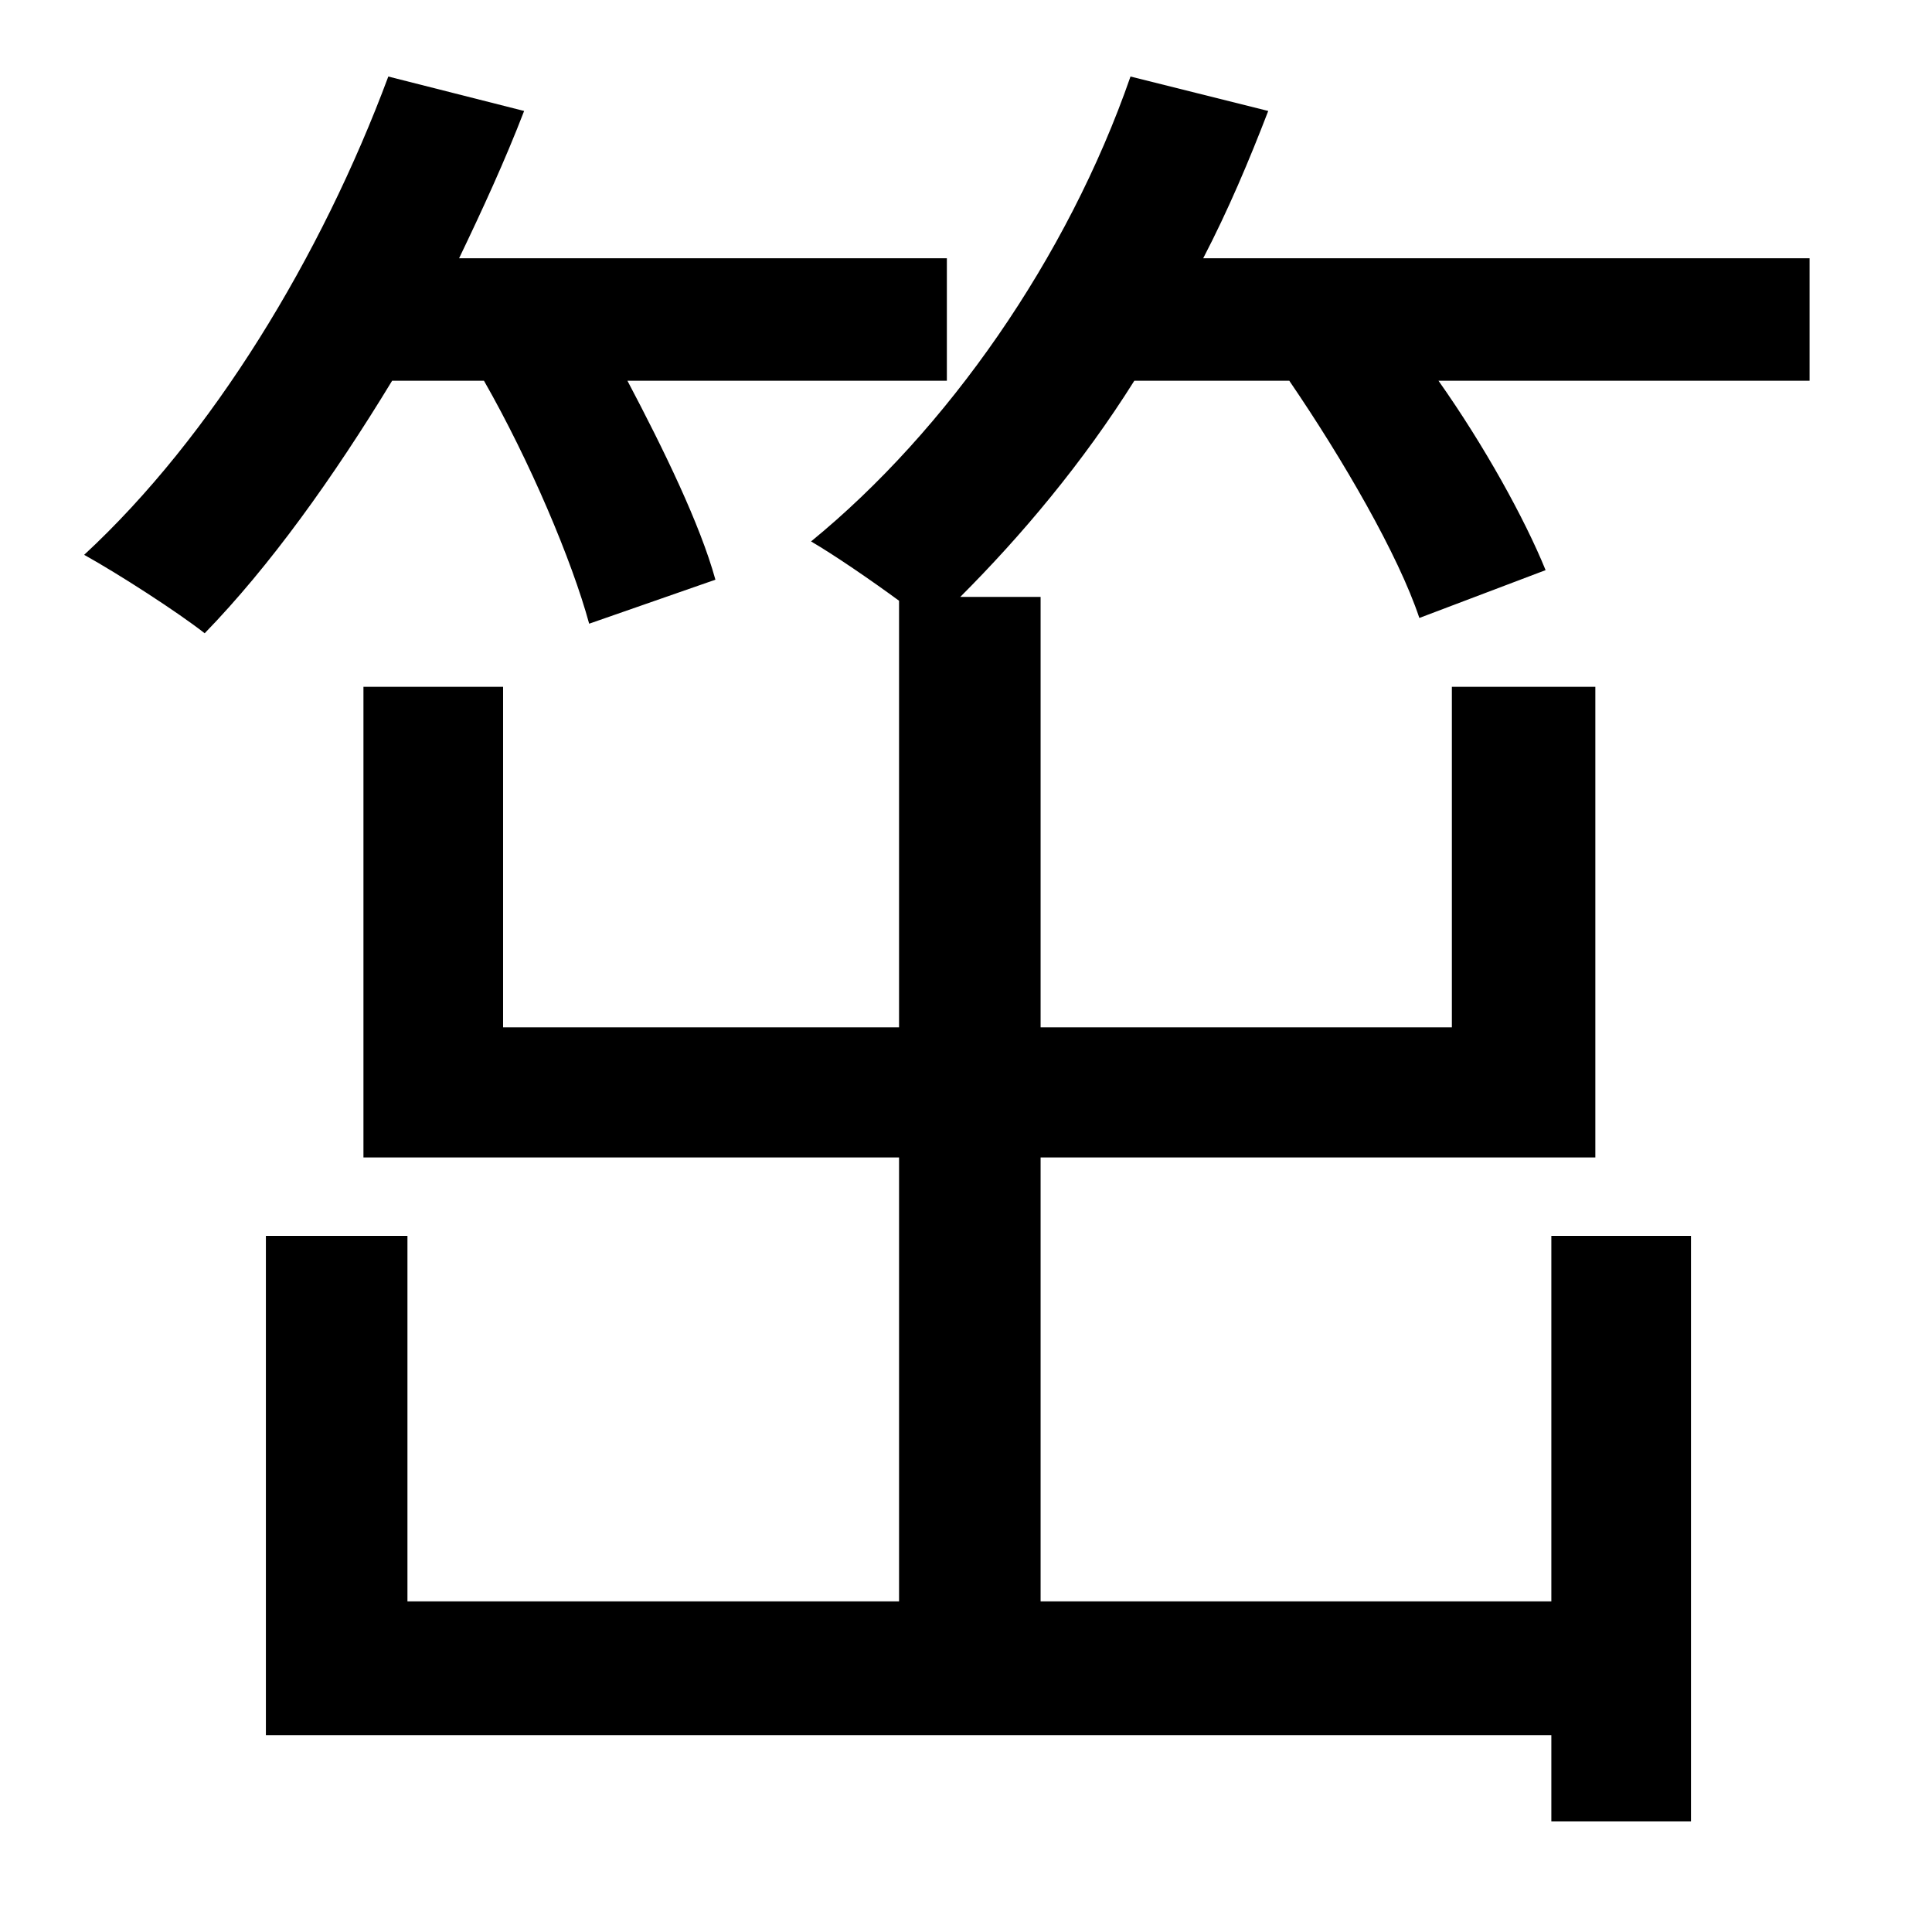 <?xml version="1.0" standalone="no"?>
<!DOCTYPE svg PUBLIC "-//W3C//DTD SVG 1.1//EN" "http://www.w3.org/Graphics/SVG/1.1/DTD/svg11.dtd" >
<svg xmlns="http://www.w3.org/2000/svg" xmlns:xlink="http://www.w3.org/1999/xlink" version="1.1" viewBox="-10 0 1010 1000">
   <path fill="currentColor"
d="M243 199h-48c-31 51 -64 97 -98 132c-14 -11 -45 -31 -63 -41c67 -62 124 -156 159 -250l71 18c-10 26 -22 52 -34 77h255v64h-167c19 36 38 75 46 104l-66 23c-9 -33 -31 -85 -55 -127zM936 135v64h-194c24 34 45 72 56 99l-66 25c-11 -33 -40 -83 -68 -124h-81
c-27 43 -59 81 -91 113h42v225h215v-178h75v246h-290v232h267v-191h73v306h-73v-45h-672v-261h74v191h257v-232h-280v-246h73v178h207v-223c-15 -11 -34 -24 -46 -31c71 -58 134 -148 167 -243l72 18c-10 26 -21 52 -34 77h317z" />
</svg>

